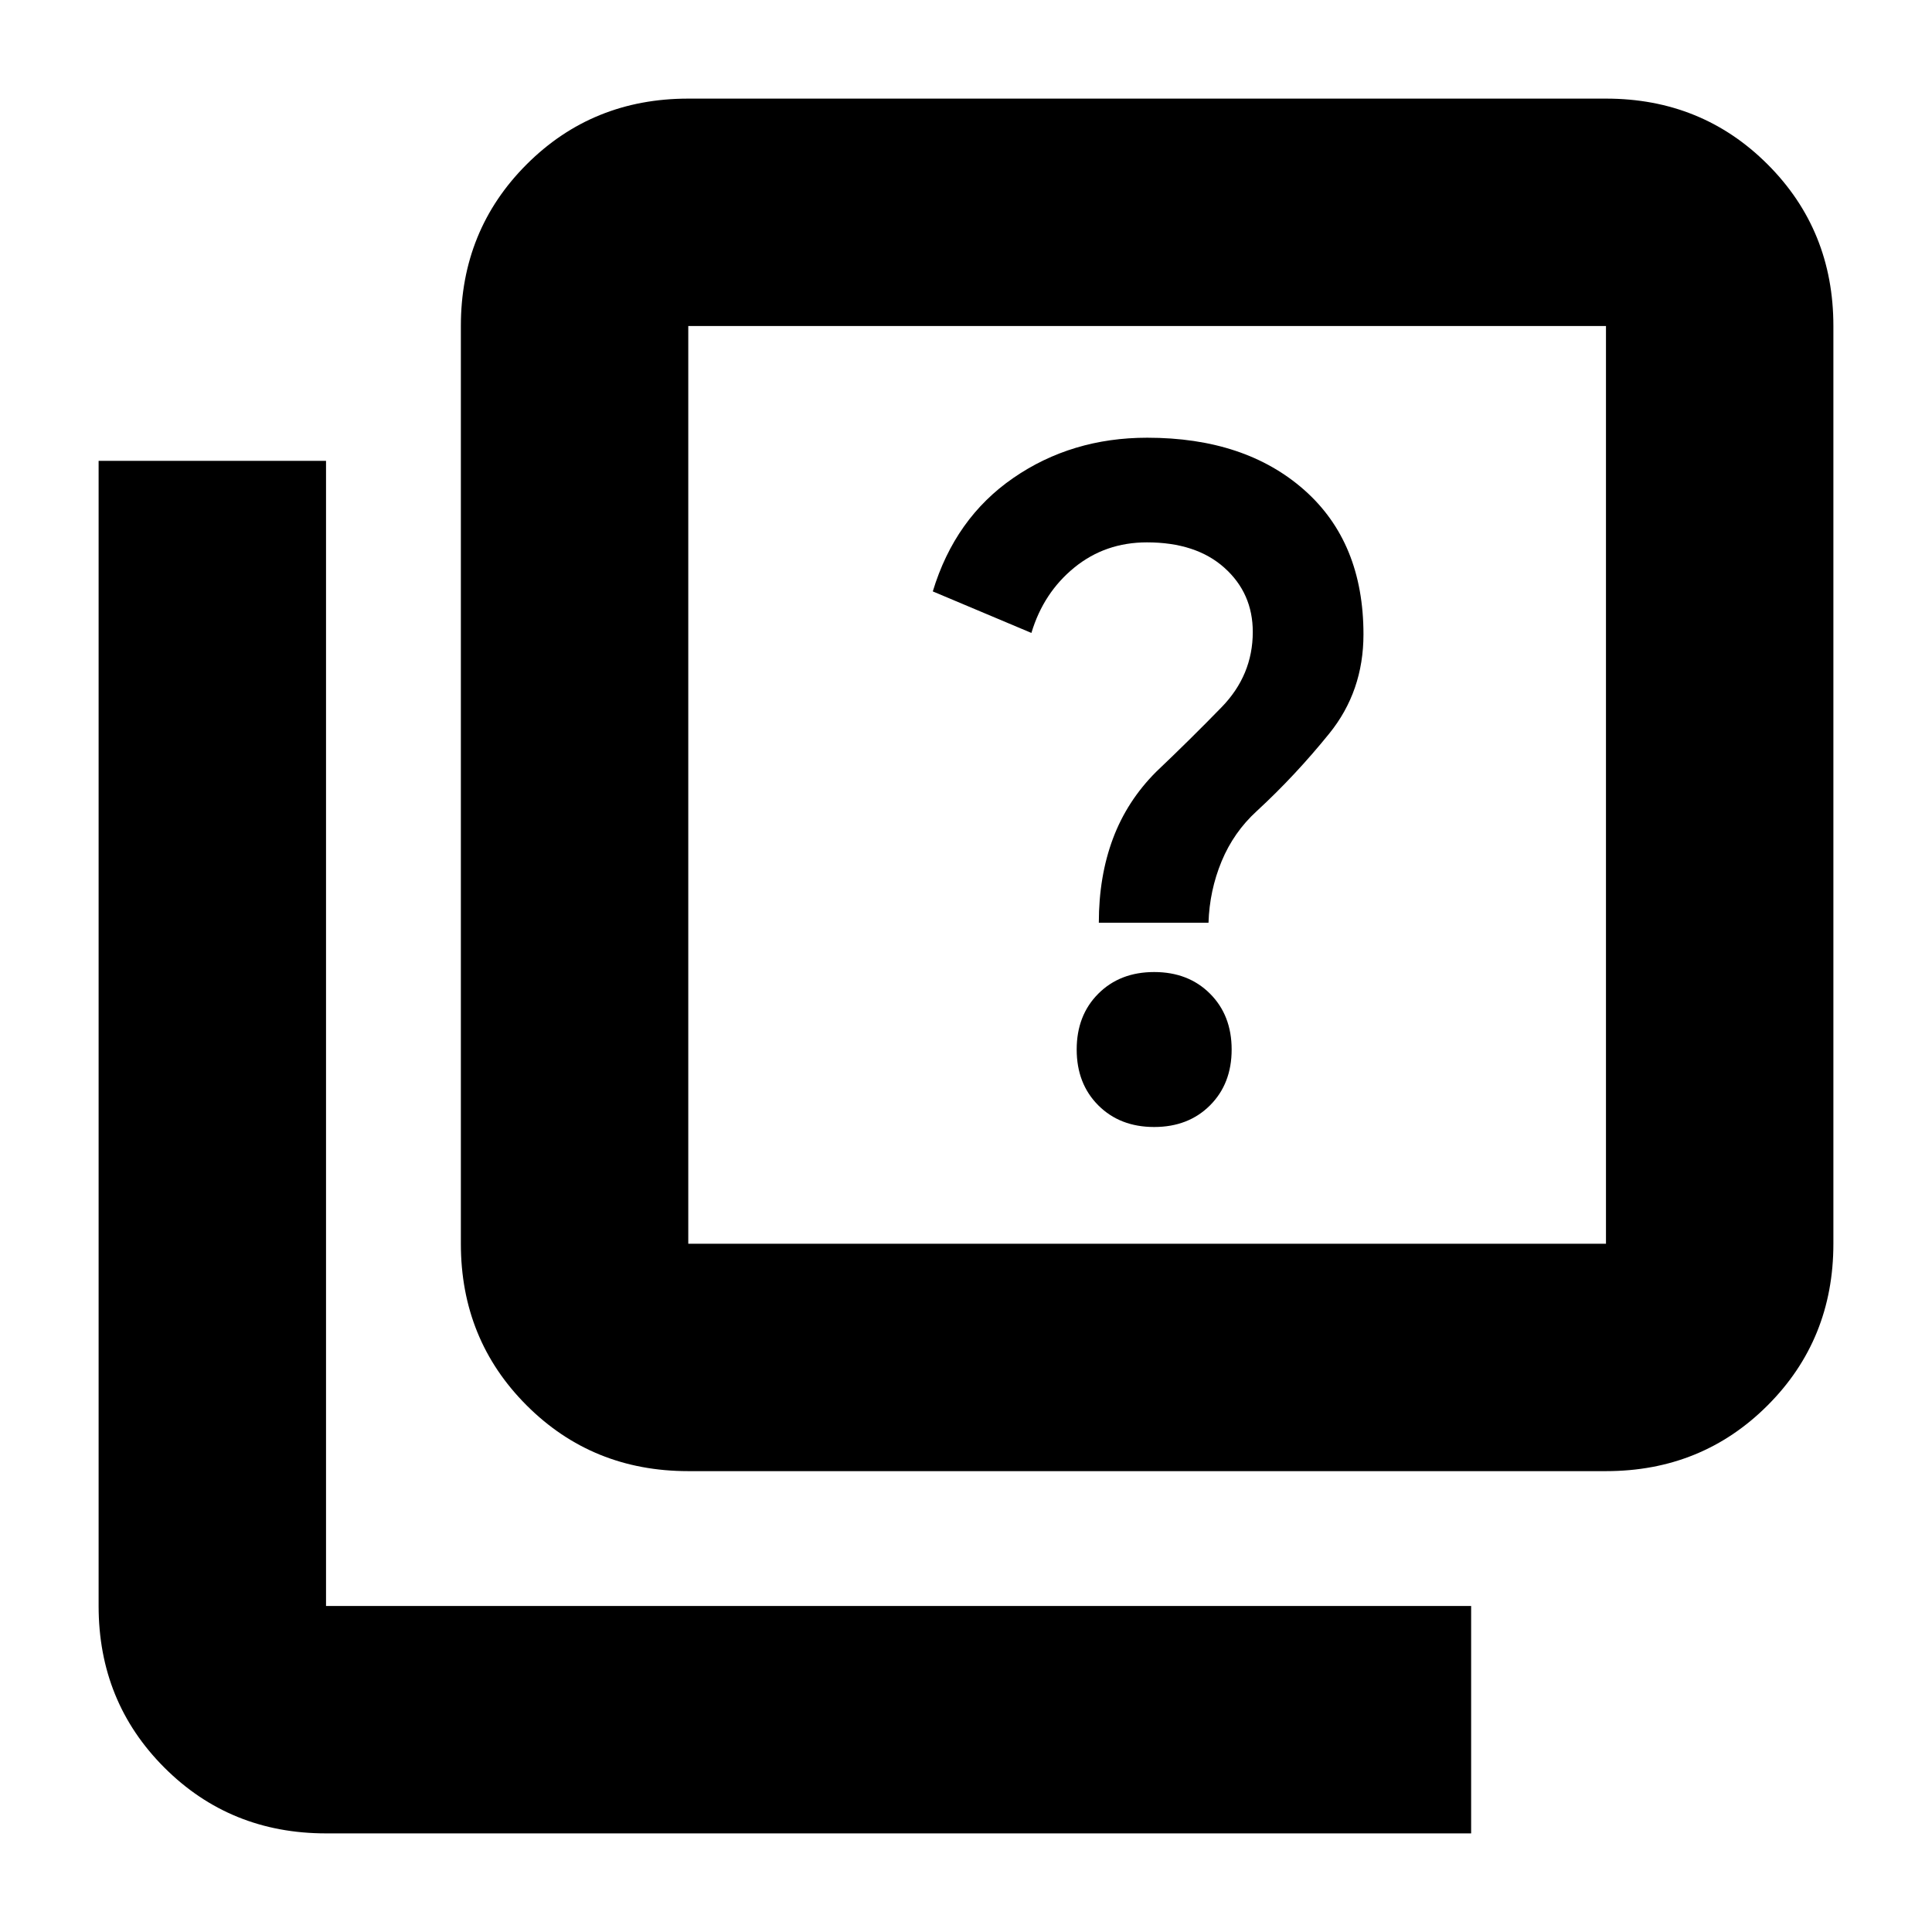 <svg xmlns="http://www.w3.org/2000/svg" height="20" viewBox="0 -960 960 960" width="20"><path d="M573.5-400q17 0 27.75-10.75T612-438.5q0-17-10.75-27.75T573.5-477q-17 0-27.75 10.75T535-438.5q0 17 10.75 27.75T573.5-400ZM546-501.5h54.5q.5-16 6.5-30.5t17.5-25q19-17.5 36-38.5t17-49.29q0-45.71-29.39-71.71-29.4-26-78.05-26-37.55 0-66.56 20-29 20-40 56.37l49 20.63q6-20 21.35-32.5 15.35-12.5 36.06-12.5 24.42 0 38.51 12.64Q622.5-665.23 622.5-646q0 21.48-15.5 37.41-15.5 15.93-32.5 32.09Q560-562 553-543.25t-7 41.75ZM342-229q-47.64 0-80.32-32.68Q229-294.36 229-342v-456q0-47.64 32.68-80.32Q294.36-911 342-911h456q47.64 0 80.32 32.68Q911-845.64 911-798v456q0 47.64-32.68 80.32Q845.64-229 798-229H342Zm0-113h456v-456H342v456ZM162-49q-47.64 0-80.32-32.68Q49-114.36 49-162v-569h113v569h569v113H162Zm180-749v456-456Z"/></svg>